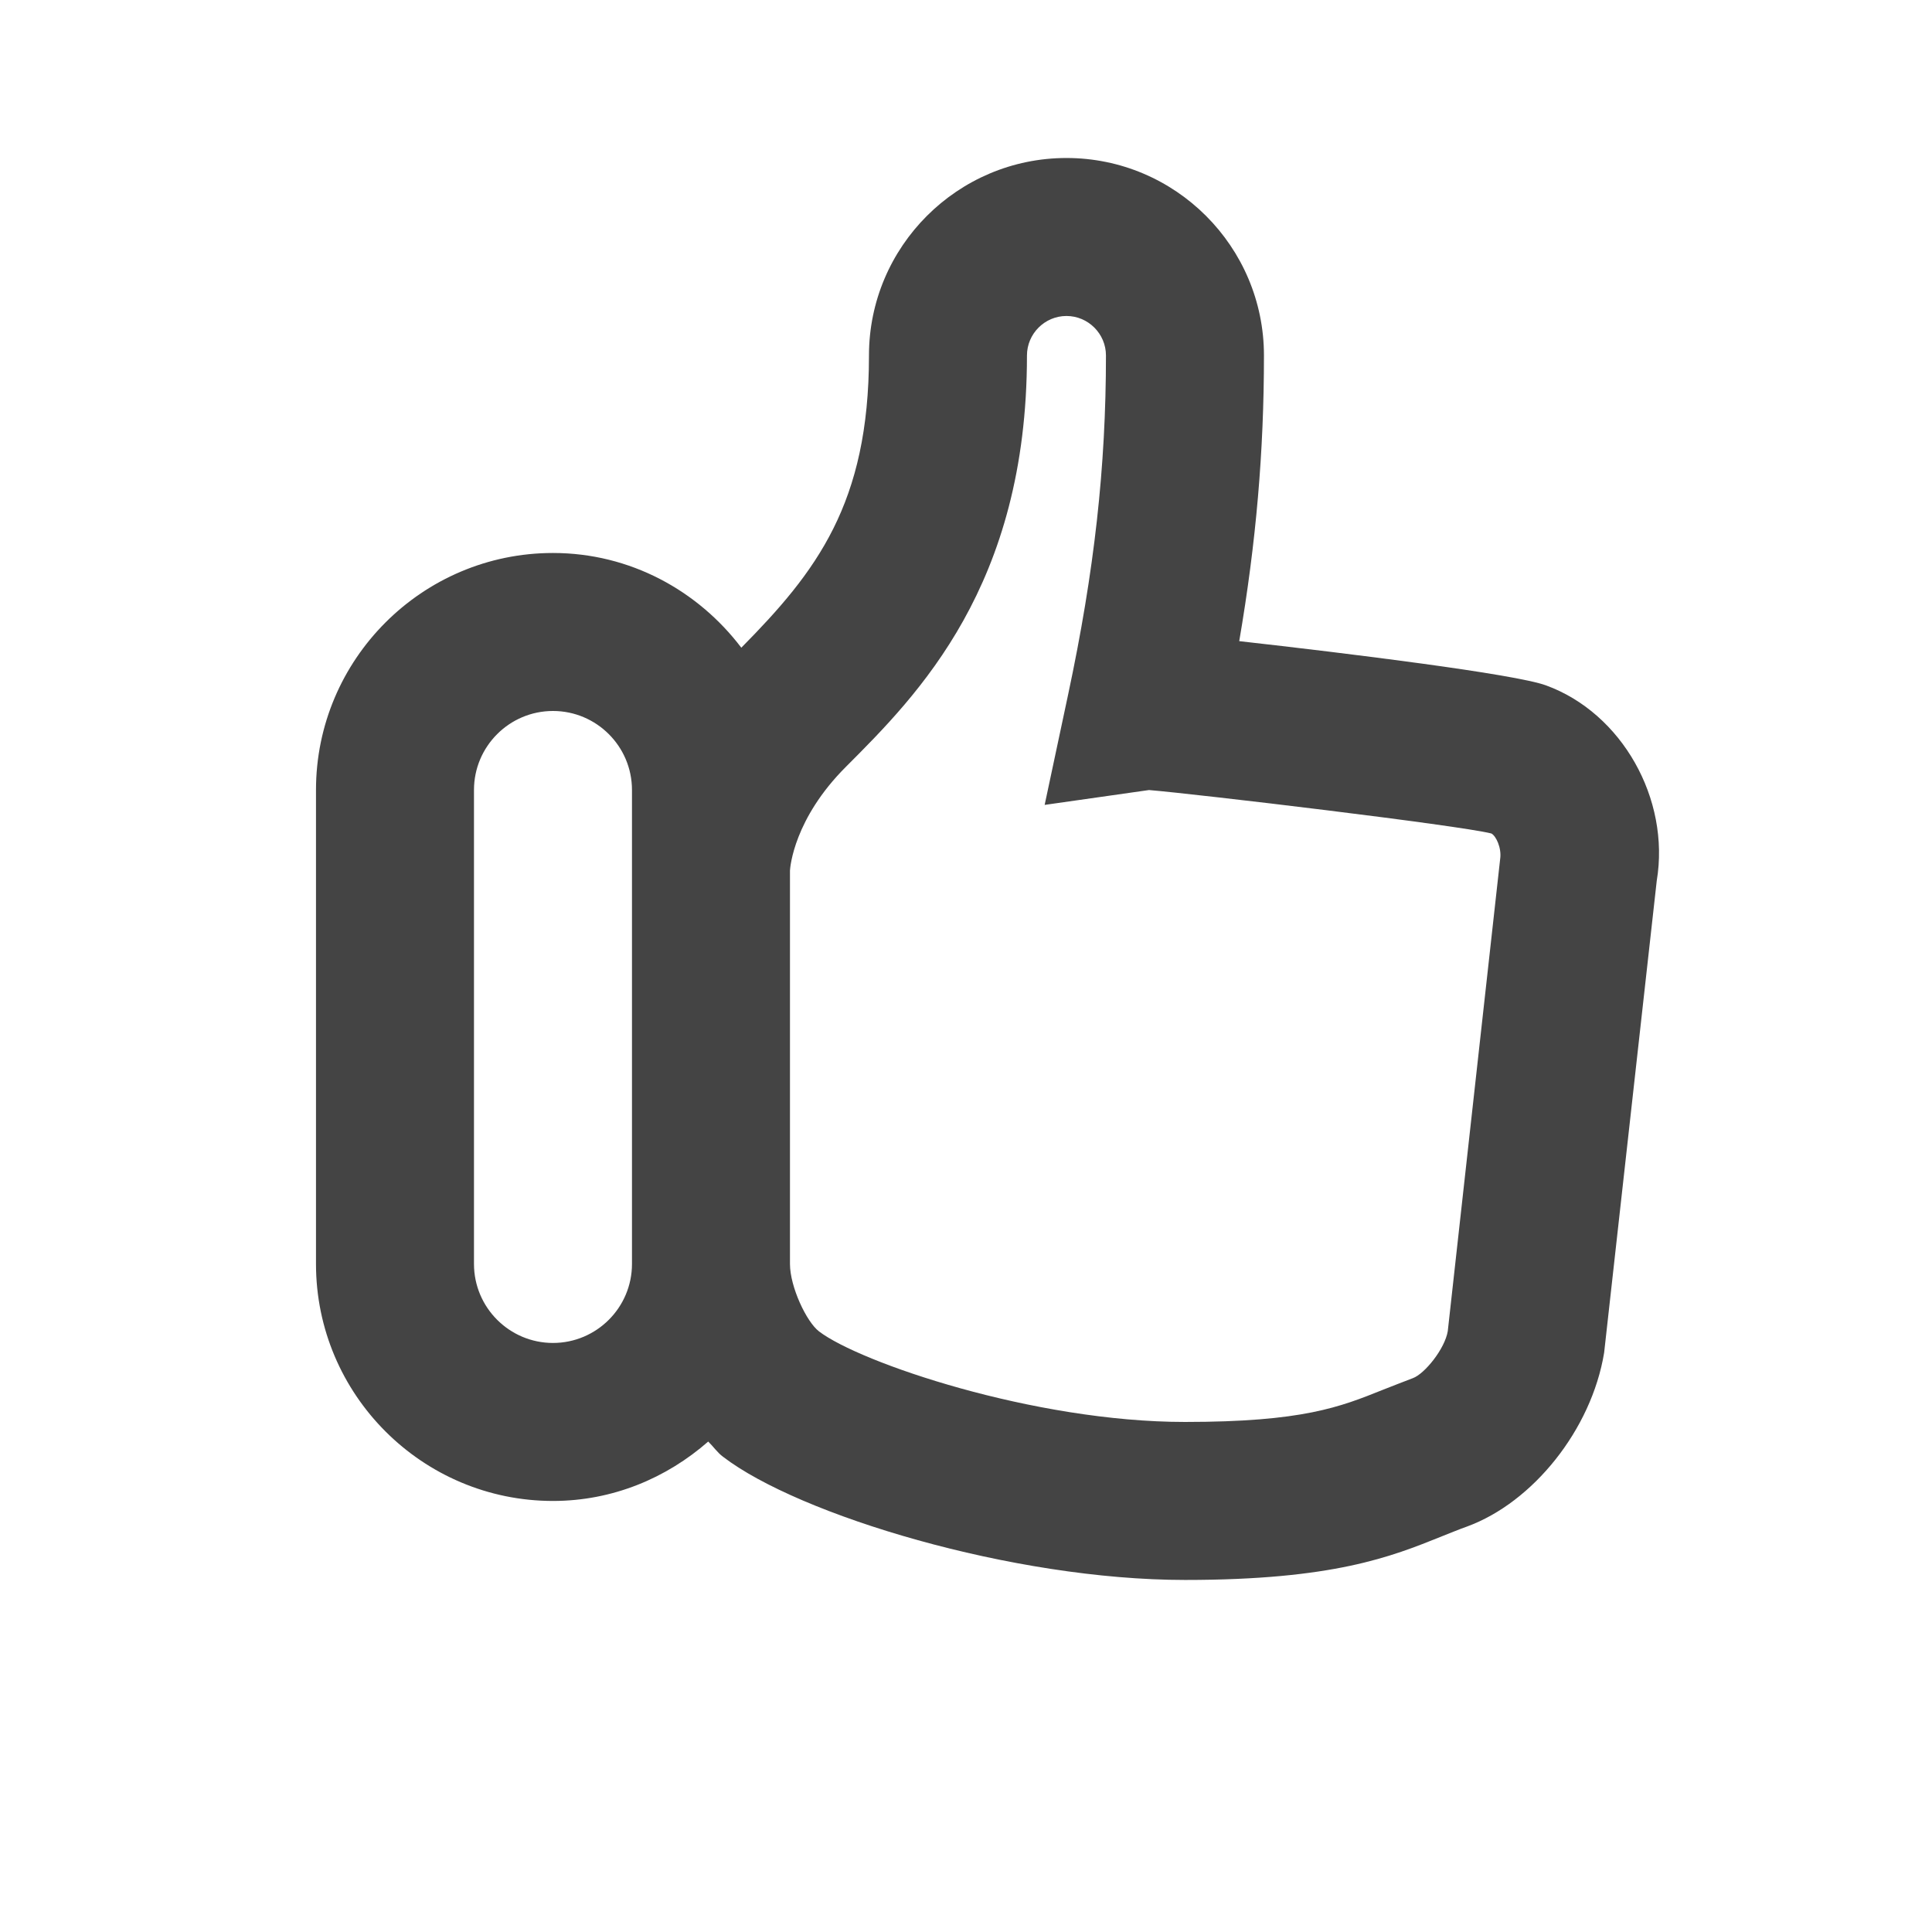 <?xml version="1.0" encoding="utf-8"?><!DOCTYPE svg PUBLIC "-//W3C//DTD SVG 1.1//EN" "http://www.w3.org/Graphics/SVG/1.1/DTD/svg11.dtd"><svg version="1.1" xmlns="http://www.w3.org/2000/svg" xmlns:xlink="http://www.w3.org/1999/xlink" width="24" height="24" viewBox="0 0 24 24" data-tags="thumbs-up"><g fill="#444" transform="scale(0.023 0.023)"><path d="M834.987 370.176c-16.683-6.144-107.179-17.323-165.675-23.893 9.173-53.547 13.355-102.613 13.355-154.283 0-58.837-47.872-106.667-106.667-106.667s-106.667 47.829-106.667 106.667c0 80-28.416 116.821-68.949 157.824-23.381-30.805-60.032-51.157-101.717-51.157-70.571 0-128 57.429-128 128v256c0 70.571 57.429 128 128 128 32.213 0 61.355-12.373 83.84-32.085 2.731 2.645 4.992 6.016 8.021 8.235 40.96 31.403 156.459 66.517 249.515 66.517 80.171 0 111.275-12.501 138.795-23.595 4.437-1.749 8.832-3.584 13.483-5.248 35.584-13.013 67.243-52.352 74.069-93.867l28.416-254.891c7.381-44.245-18.901-90.667-59.819-105.557zM298.667 725.333c-23.509 0-42.667-19.115-42.667-42.667v-256c0-23.552 19.157-42.667 42.667-42.667s42.667 19.115 42.667 42.667v256c0 23.552-19.157 42.667-42.667 42.667zM781.952 718.933c-1.579 9.557-12.459 23.083-18.901 25.429-5.589 2.091-10.837 4.224-16.043 6.229-23.253 9.344-43.349 17.408-107.008 17.408-81.664 0-175.701-32.128-197.632-48.896-6.741-5.12-15.701-24.064-15.701-36.437v-212.48c0.128-2.005 2.176-27.989 30.165-55.979 38.955-38.997 97.835-97.877 97.835-222.208 0-11.733 9.6-21.333 21.333-21.333s21.333 9.6 21.333 21.333c0 60.032-6.229 116.48-20.437 183.168l-12.672 59.563 56.363-8.021c25.728 2.133 167.808 19.072 184.917 23.467 2.475 1.28 5.632 7.808 4.736 13.781l-28.288 254.976z" /></g></svg>